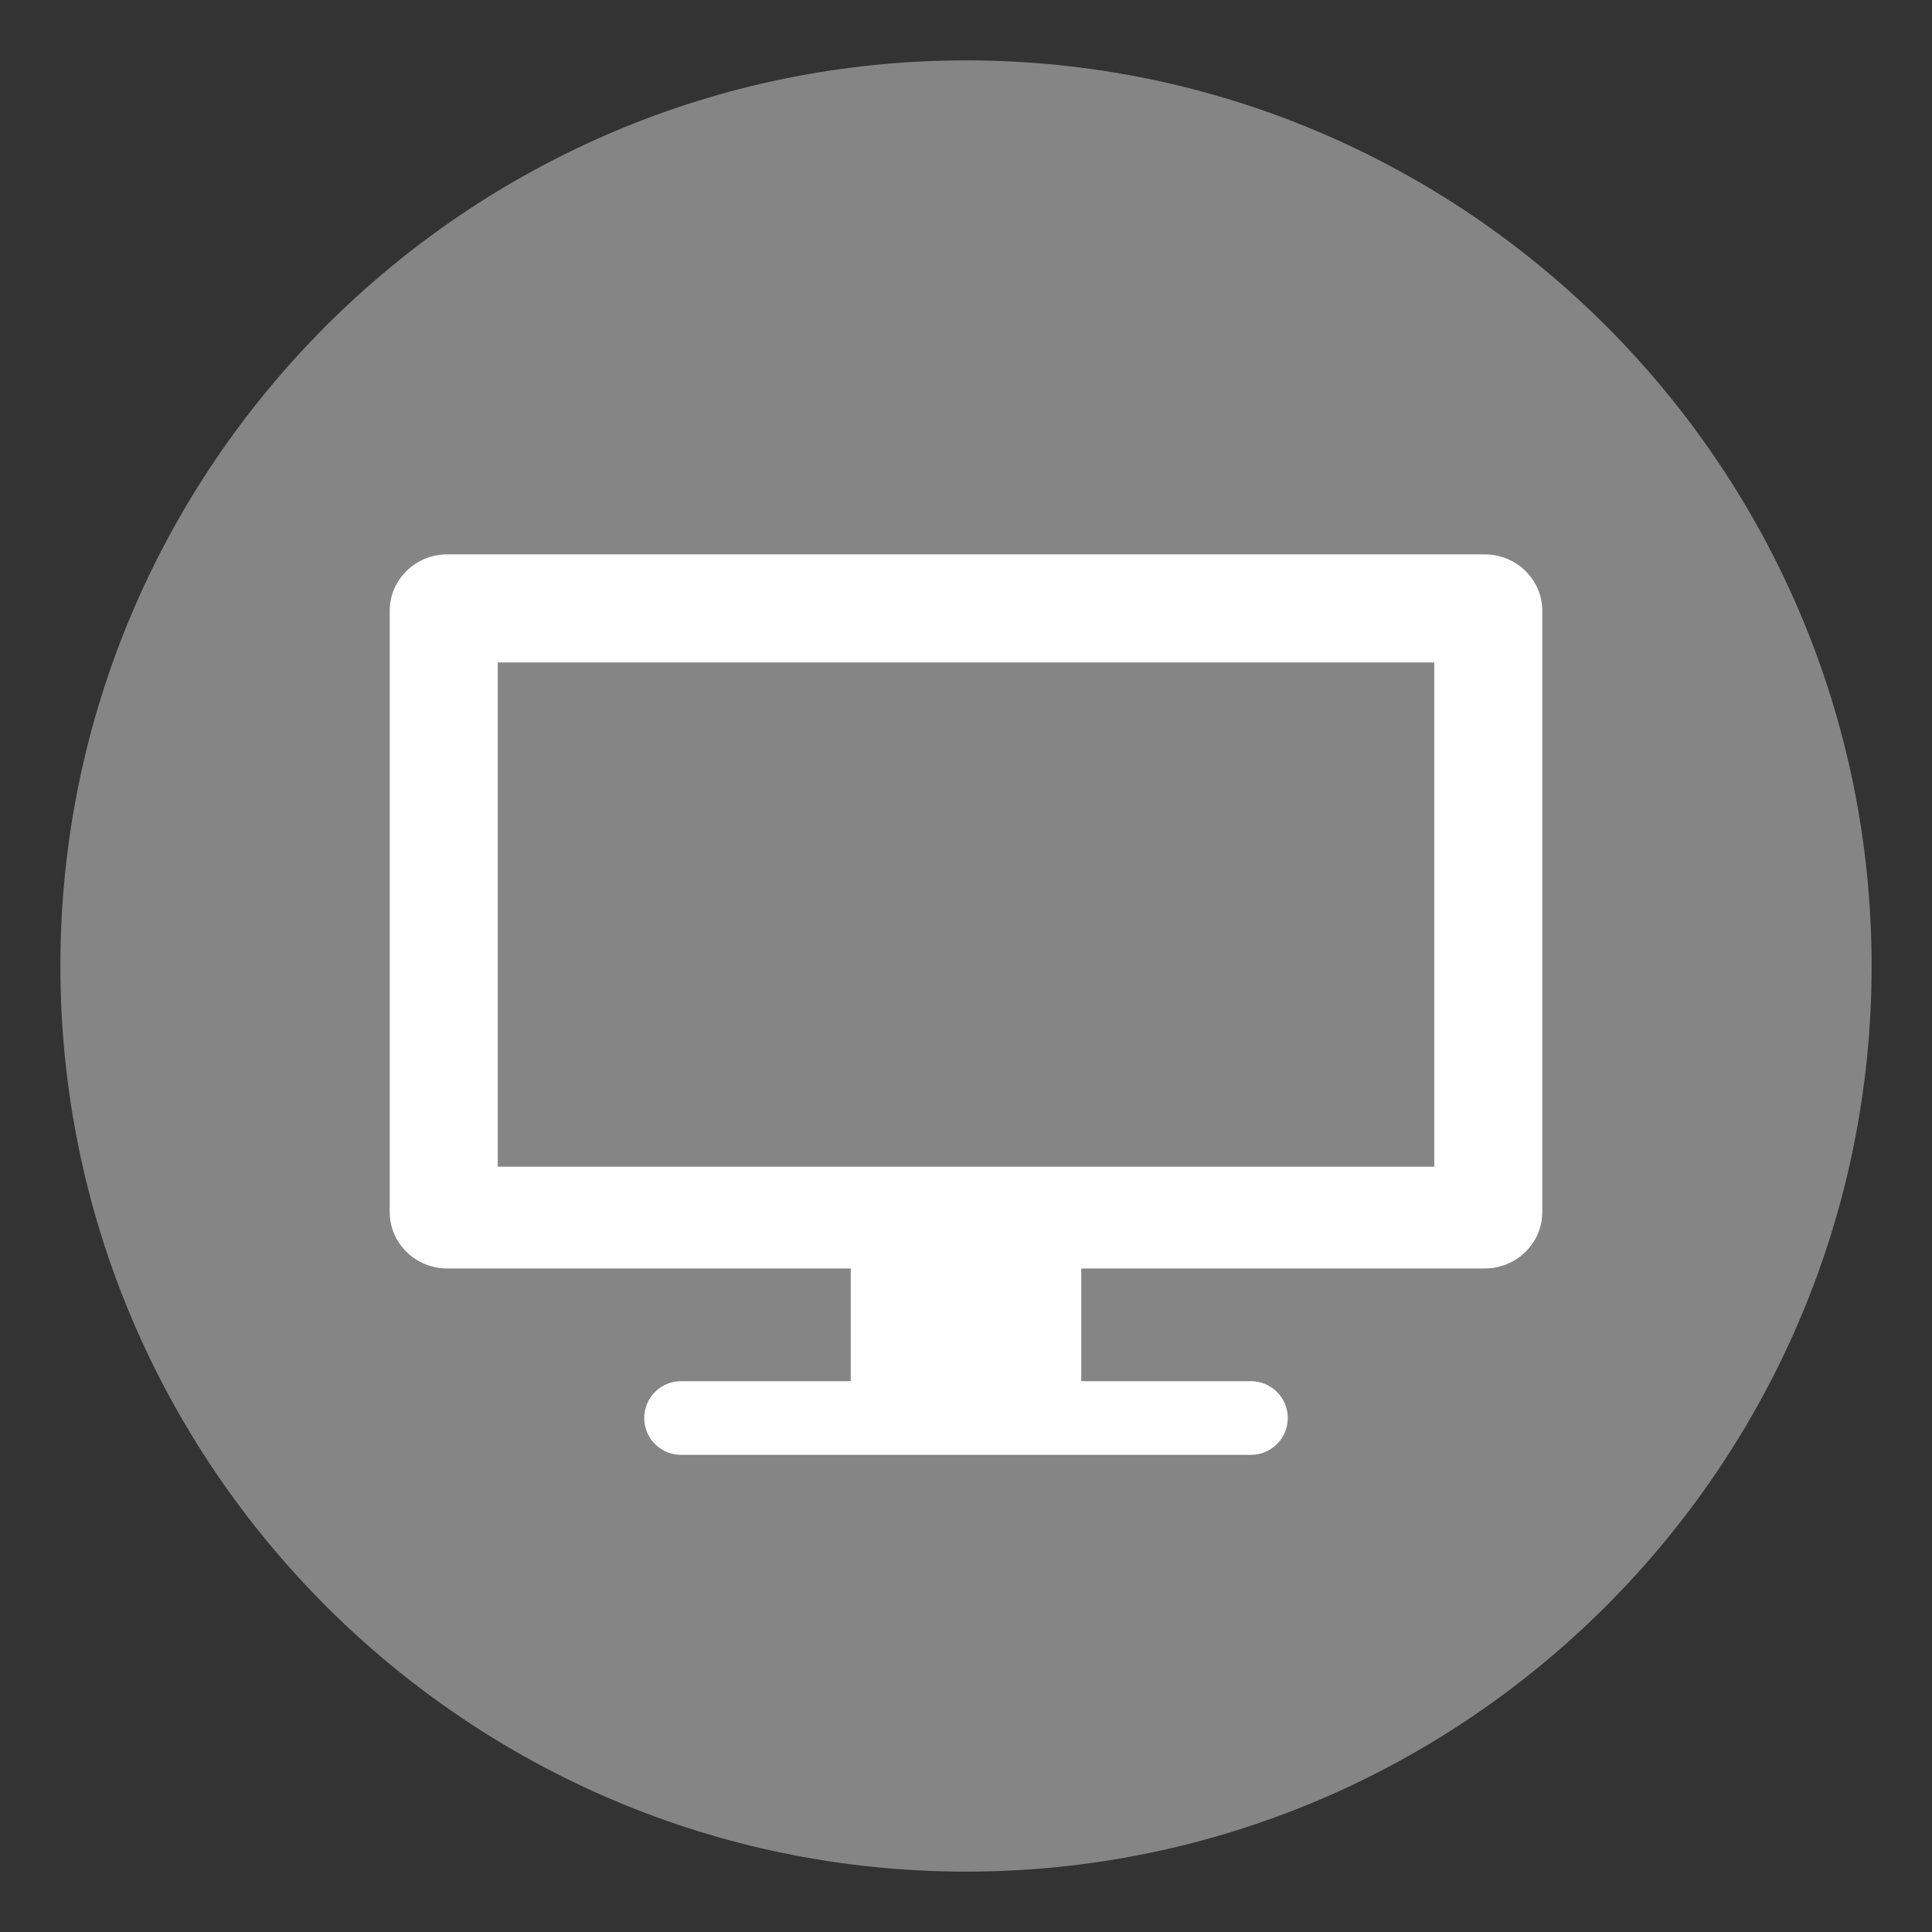 <?xml version="1.0" encoding="UTF-8"?>
<svg width="32px" height="32px" viewBox="0 0 32 32" version="1.1" xmlns="http://www.w3.org/2000/svg" xmlns:xlink="http://www.w3.org/1999/xlink">
    <rect x="0" y="0" width="32" height="32" fill="#333333" stroke="none"/>
    <!-- Generator: Sketch 55.2 (78181) - https://sketchapp.com -->
    <title>monitor</title>
    <desc>Created with Sketch.</desc>
    <g id="monitor" stroke="none" stroke-width="1" fill="none" fill-rule="evenodd">
        <path d="M16,31 C7.729,31 1,24.271 1,16 C1,7.729 7.729,1 16,1 C24.271,1 31,7.729 31,16 C31,24.271 24.271,31 16,31 Z" id="Combined-Shape" fill-opacity="0.4" fill="#FFFFFF"></path>
        <path d="M7.409,9.182 L24.591,9.182 C25.117,9.182 25.545,9.601 25.545,10.116 L25.545,20.076 C25.545,20.592 25.117,21.01 24.591,21.01 L17.909,21.01 L17.909,22.877 L20.72,22.877 C21.057,22.877 21.33,23.15 21.33,23.487 C21.33,23.824 21.057,24.097 20.72,24.097 L11.28,24.097 C10.943,24.097 10.67,23.824 10.67,23.487 C10.67,23.15 10.943,22.877 11.28,22.877 L14.091,22.877 L14.091,21.01 L7.409,21.01 C6.882,21.01 6.455,20.592 6.455,20.076 L6.455,10.116 C6.455,9.601 6.882,9.182 7.409,9.182 Z M23.756,19.324 L23.756,10.972 L8.244,10.972 L8.244,19.324 L23.756,19.324 Z" id="Combined-Shape" fill="#FFFFFF"></path>
    </g>
</svg>